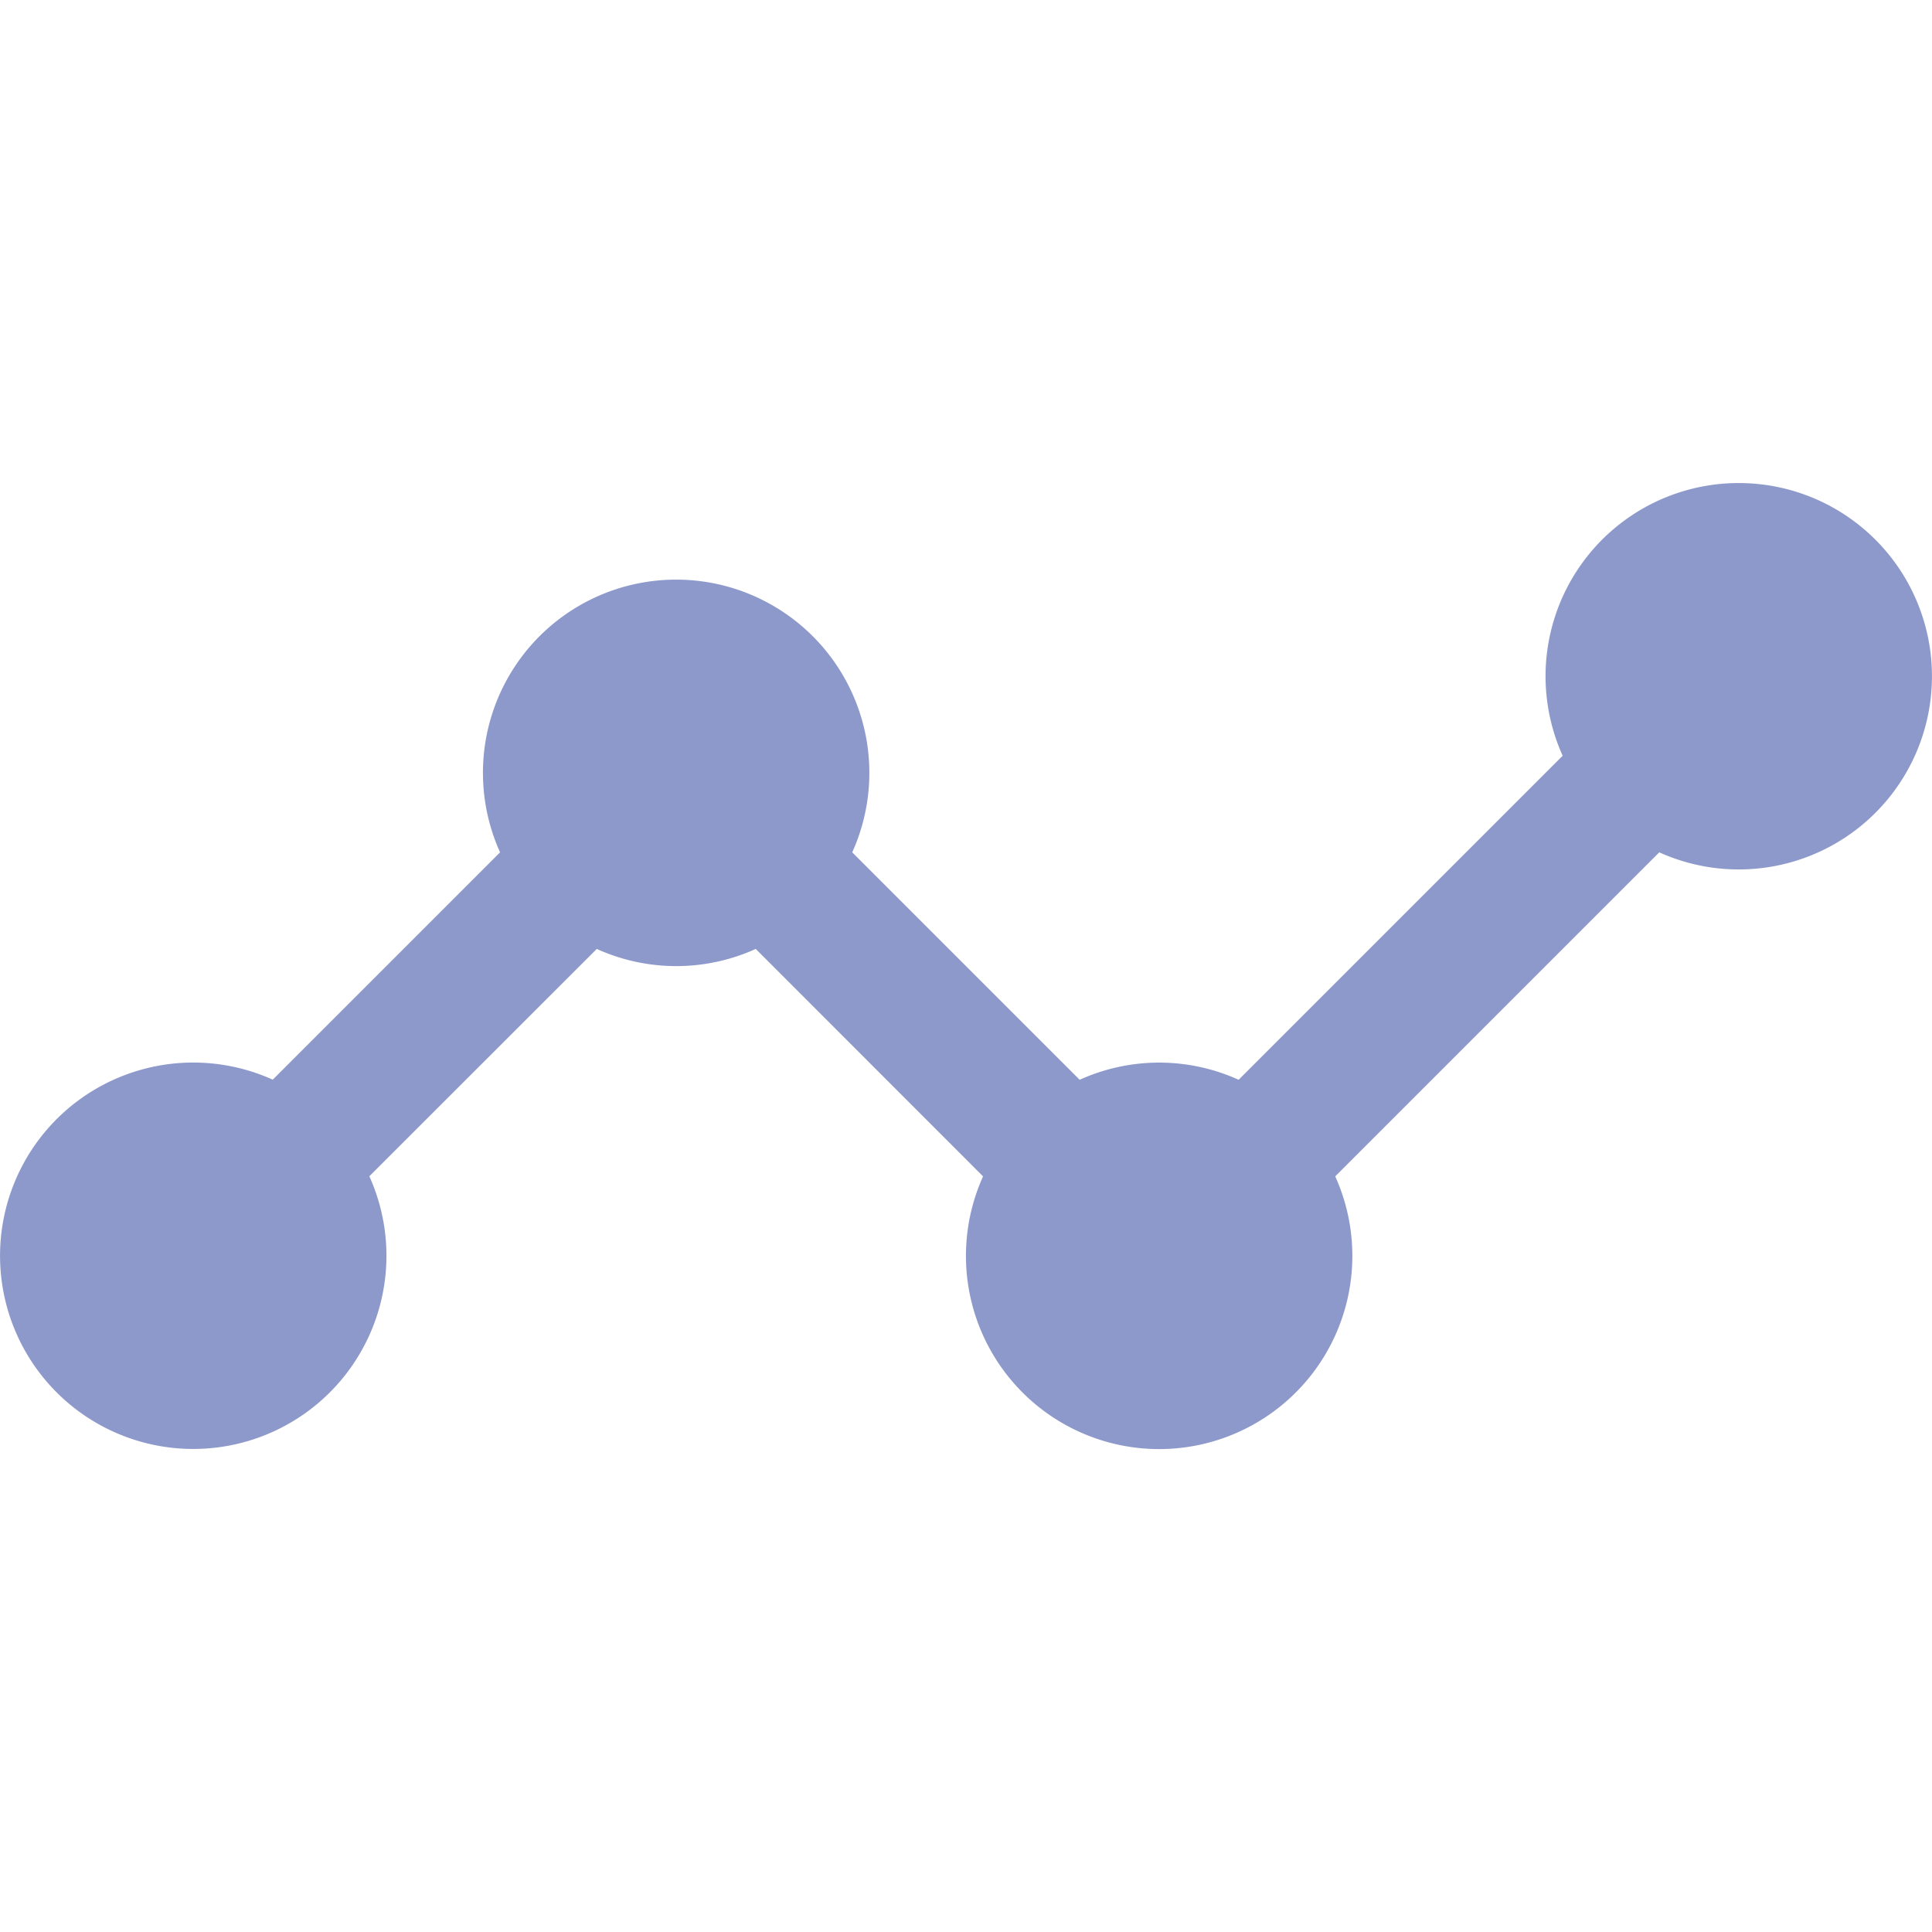 <svg xmlns="http://www.w3.org/2000/svg" xmlns:xlink="http://www.w3.org/1999/xlink" width="18" height="18" viewBox="0 0 18 18">
  <defs>
    <clipPath id="clip-path">
      <rect id="Rectangle_75" data-name="Rectangle 75" width="18" height="18" transform="translate(20 106)" fill="#8D99CB" stroke="#707070" stroke-width="1"/>
    </clipPath>
  </defs>
  <g id="Mask_Group_10" data-name="Mask Group 10" transform="translate(-20 -106)" clip-path="url(#clip-path)">
    <g id="__TEMP__SVG__" transform="translate(18.2 104.2)">
      <path id="Path_13" data-name="Path 13" d="M5.241,12.759a1.8,1.8,0,1,1-.9-.9L6.459,9.741a1.8,1.8,0,1,1,3.281,0l2.119,2.119a1.794,1.794,0,0,1,1.481,0l3.019-3.019a1.8,1.8,0,1,1,.9.9l-3.019,3.019a1.8,1.8,0,1,1-3.281,0L8.841,10.641a1.794,1.794,0,0,1-1.481,0Z" fill="#8D99CB" fill-rule="evenodd"/>
    </g>
  </g>
</svg>
